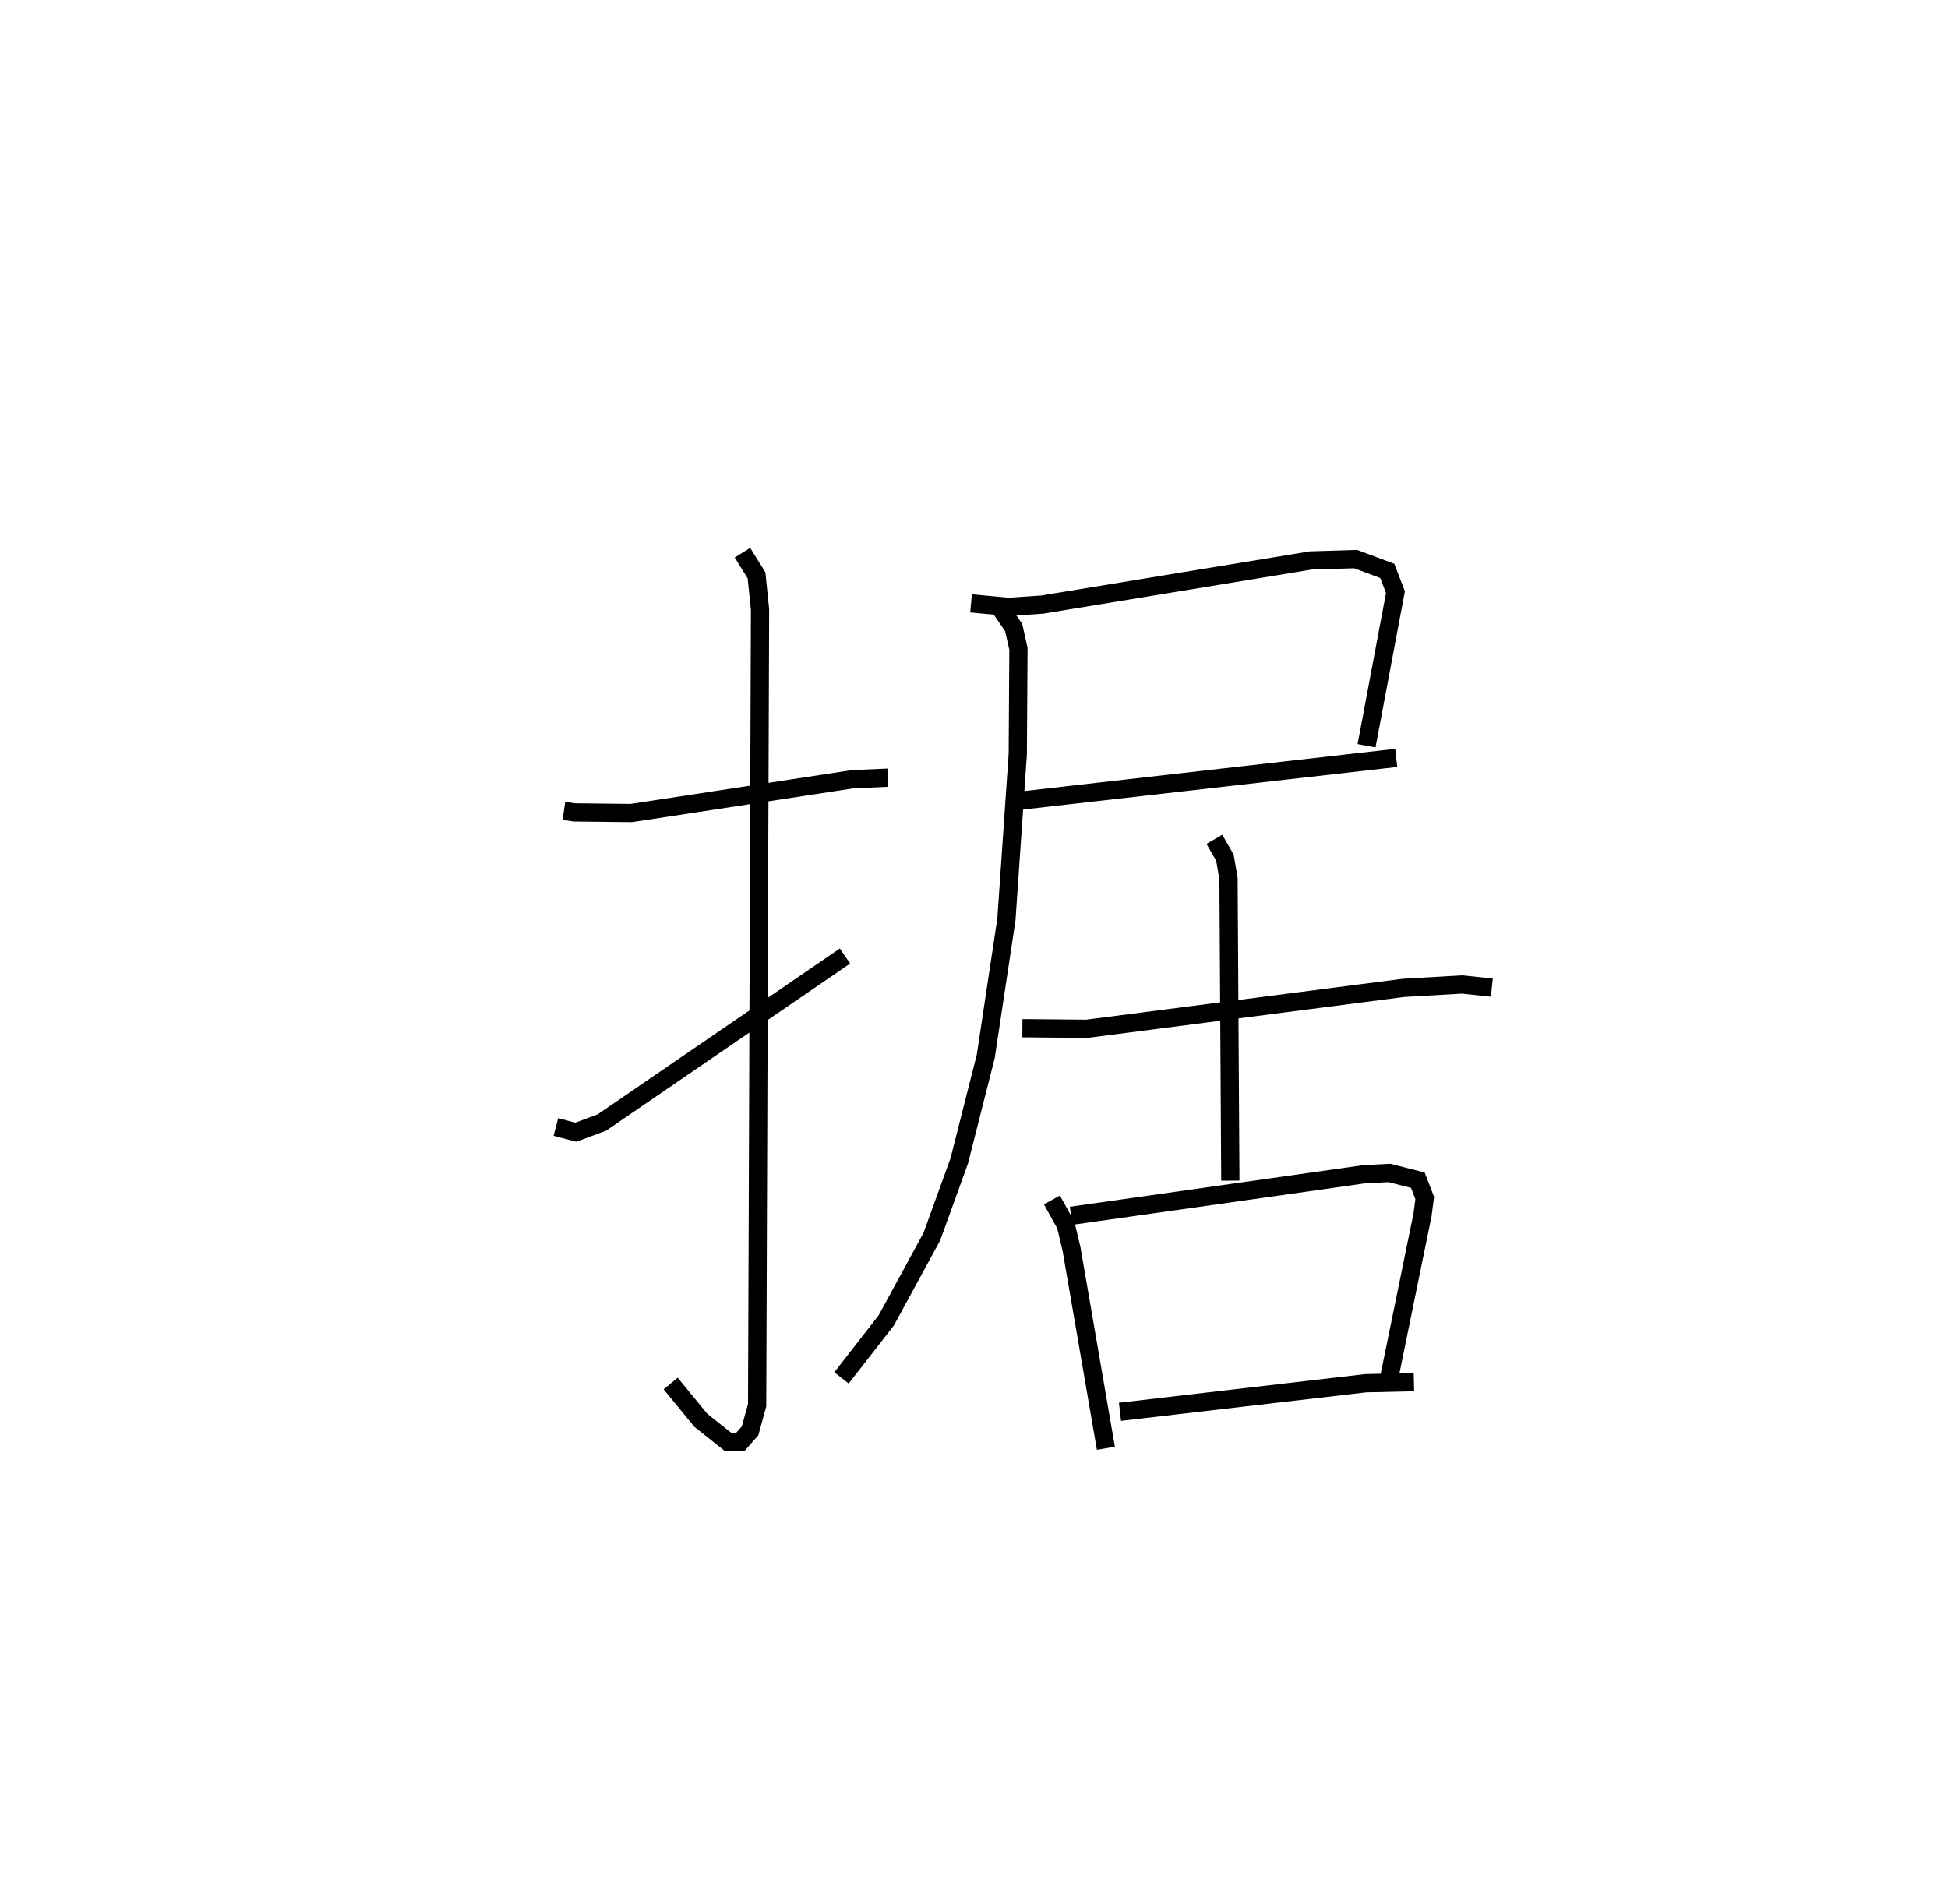 <?xml version="1.0" encoding="utf-8" ?>
<svg baseProfile="full" height="104.389" version="1.1" width="106.763" xmlns="http://www.w3.org/2000/svg" xmlns:ev="http://www.w3.org/2001/xml-events" xmlns:xlink="http://www.w3.org/1999/xlink"><defs /><rect fill="white" height="104.389" width="106.763" x="0" y="0" /><path d="M25,25 m0.0,0.0 m5.907,19.45 l0.576,0.084 3.117,0.034 l12.133,-1.854 1.926,-0.084 m-7.967,-12.333 l0.771,1.245 0.192,1.874 l-0.159,43.605 -0.385,1.411 l-0.545,0.619 -0.664,-0.01 l-1.483,-1.177 -1.663,-2.025 m-6.29,-14.059 l1.094,0.284 1.432,-0.534 l13.319,-9.123 m6.909,-19.332 l2.037,0.191 1.867,-0.125 l14.716,-2.418 2.458,-0.075 l1.735,0.647 0.447,1.167 l-1.584,8.42 m-19.111,3.024 l20.739,-2.36 m-21.609,-8.083 l0.643,0.943 0.259,1.156 l-0.036,5.776 -0.623,9.062 l-1.132,7.504 -1.451,5.727 l-1.506,4.161 -2.494,4.584 l-2.456,3.156 m9.914,-19.168 l3.529,0.032 17.353,-2.243 l3.211,-0.185 1.637,0.17 m-15.207,-8.128 l0.578,1.003 0.197,1.153 l0.1,16.553 m-9.78,1.058 l0.761,1.371 0.316,1.326 l1.882,10.915 m-1.905,-12.745 l16.053,-2.274 1.394,-0.072 l1.556,0.397 0.377,0.971 l-0.119,0.918 -1.807,8.839 m-14.777,1.967 l13.465,-1.566 2.647,-0.059 " fill="none" stroke="black" stroke-width="1" /></svg>
